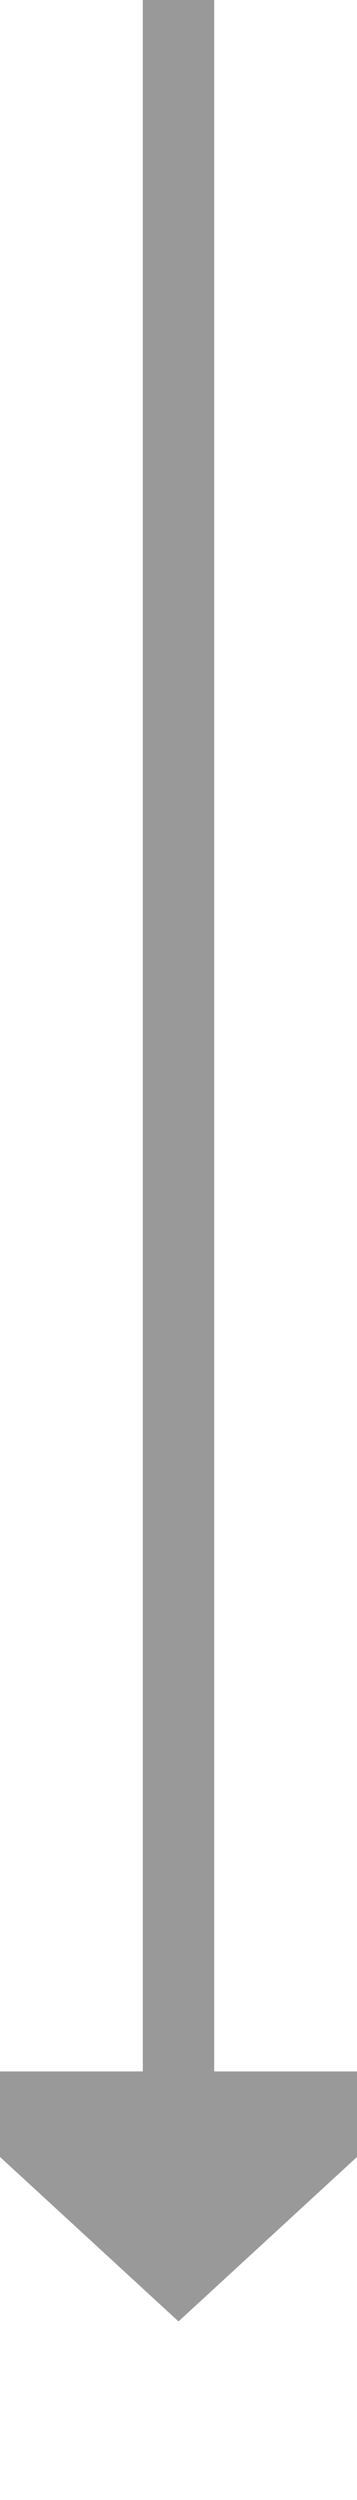 ﻿<?xml version="1.0" encoding="utf-8"?>
<svg version="1.1" xmlns:xlink="http://www.w3.org/1999/xlink" width="10px" height="70px" preserveAspectRatio="xMidYMin meet" viewBox="6414 3835  8 70" xmlns="http://www.w3.org/2000/svg">
  <path d="M 6418 3835  L 6418 3894  " stroke-width="2" stroke="#999999" fill="none" />
  <path d="M 6410.4 3893  L 6418 3900  L 6425.6 3893  L 6410.4 3893  Z " fill-rule="nonzero" fill="#999999" stroke="none" />
</svg>